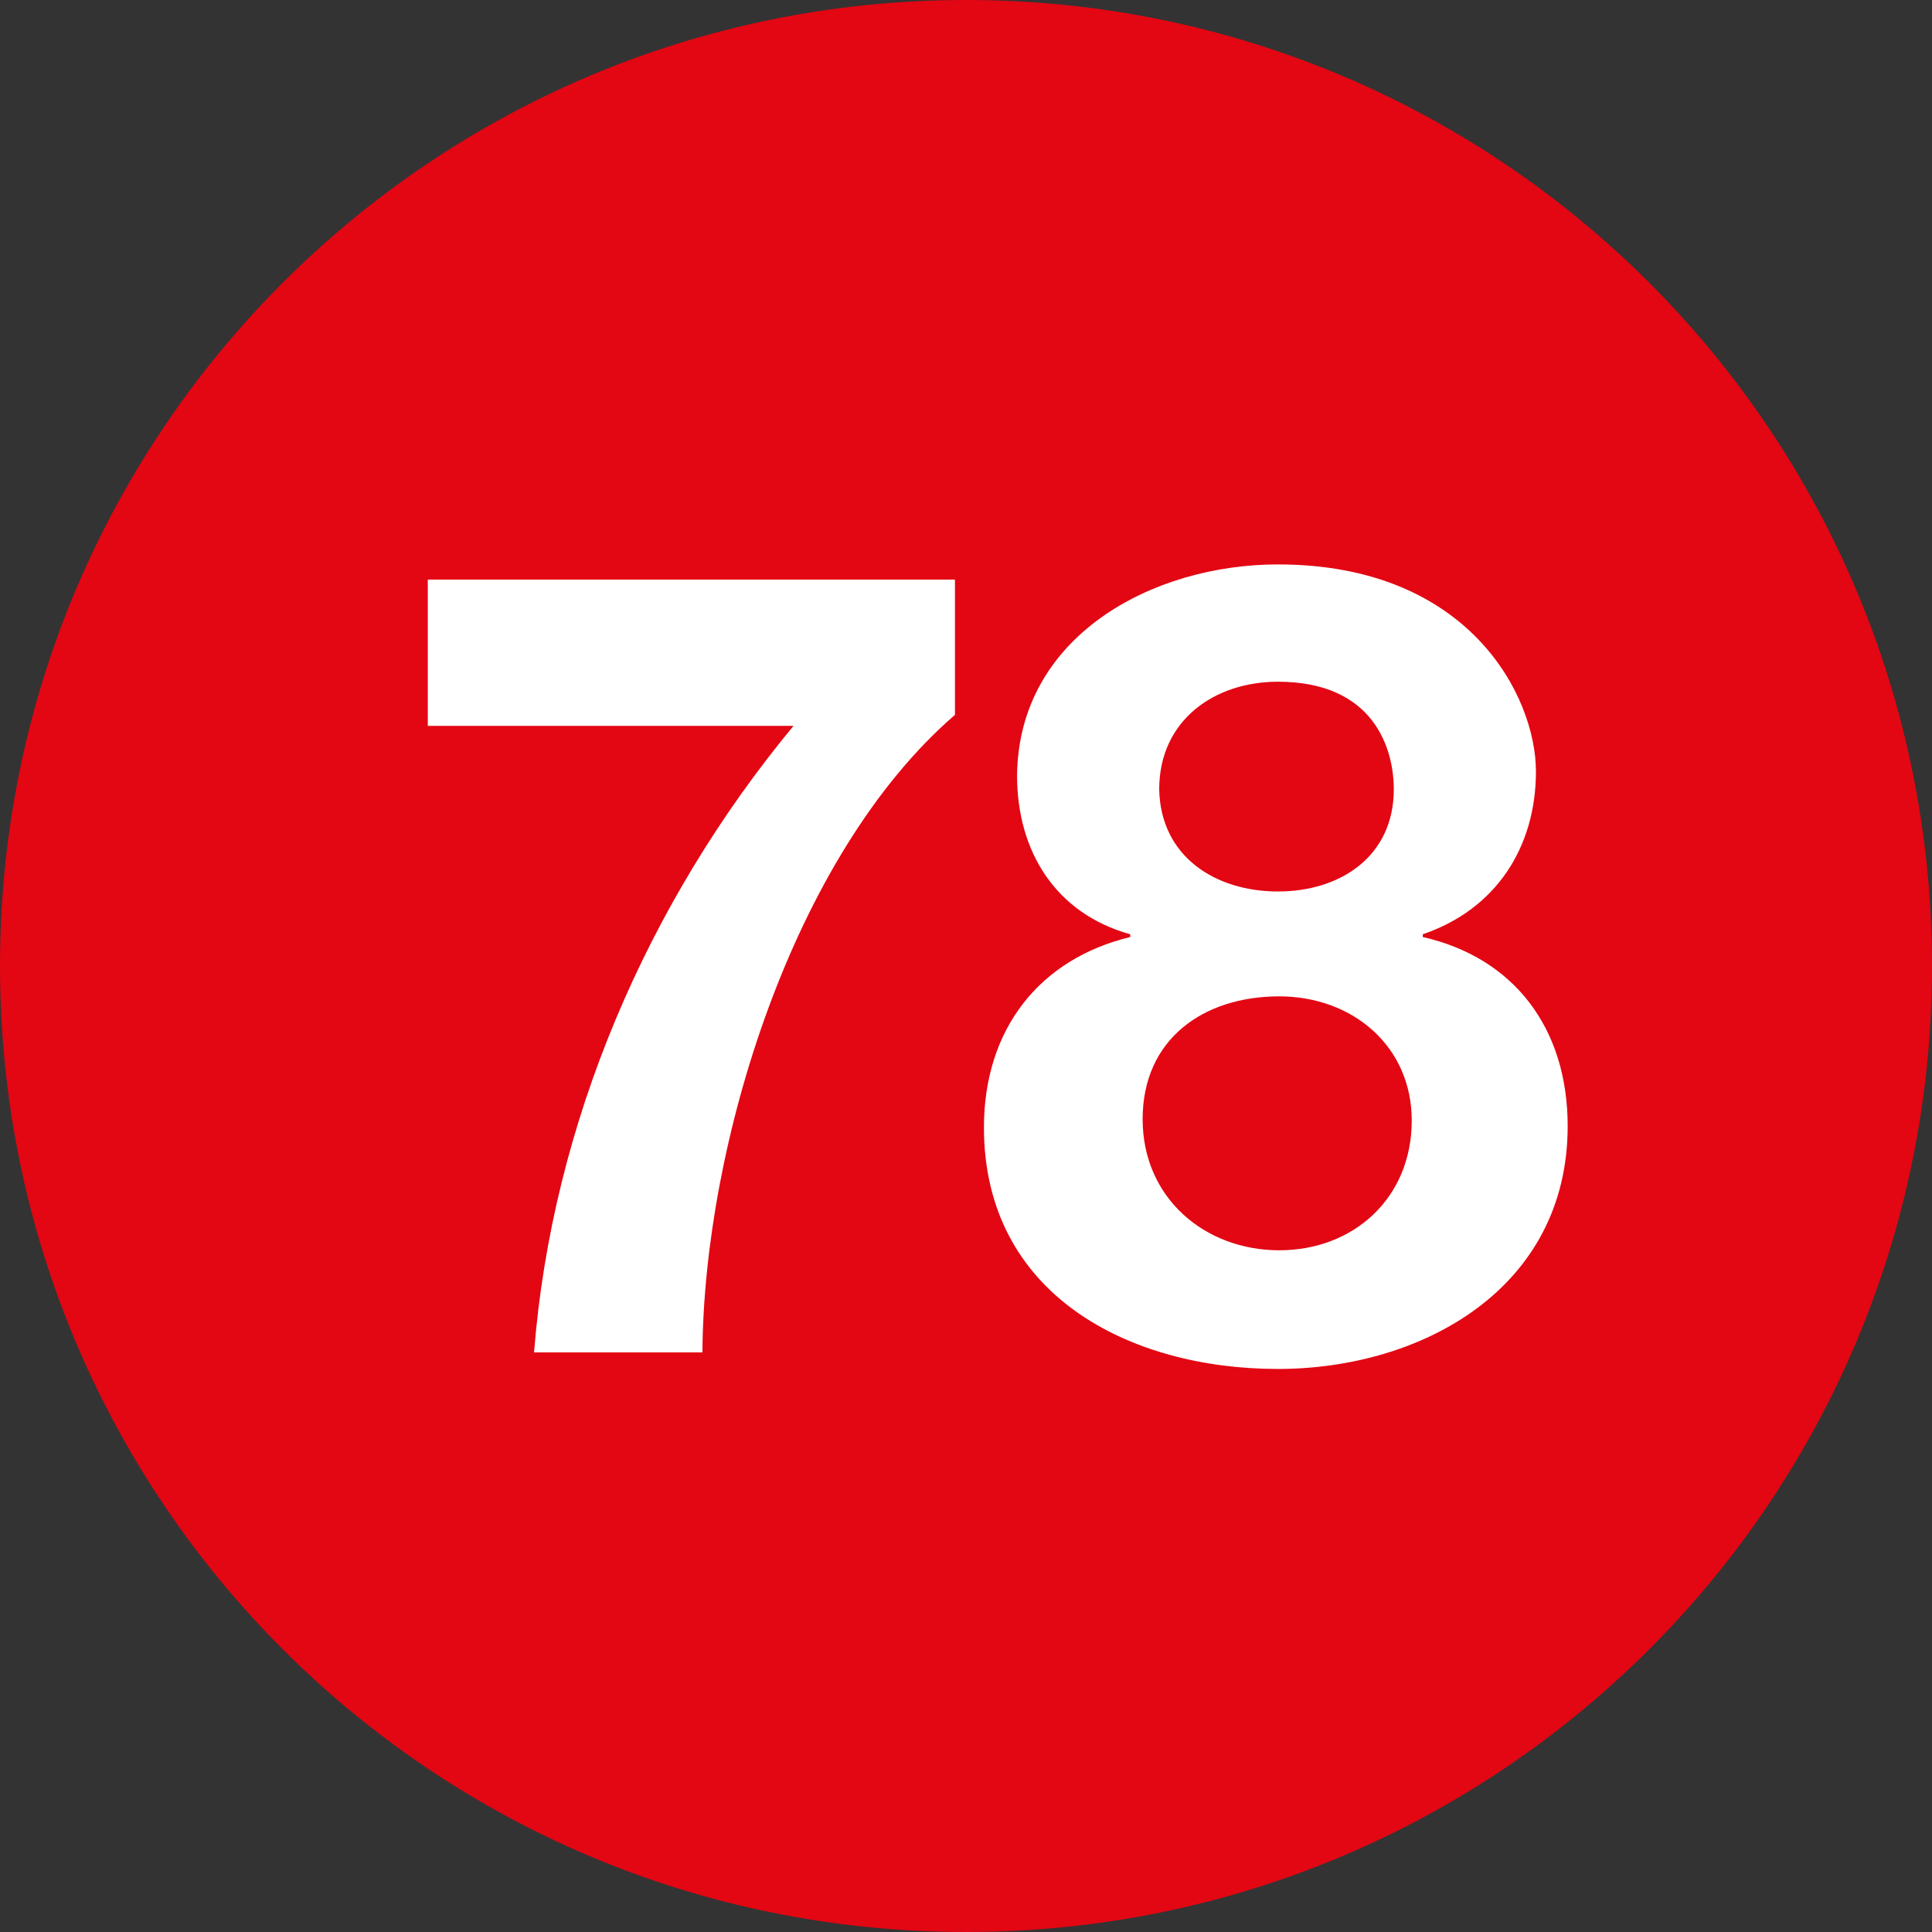 <?xml version="1.0" encoding="utf-8"?>
<!-- Generator: Adobe Illustrator 26.5.0, SVG Export Plug-In . SVG Version: 6.00 Build 0)  -->
<svg version="1.1" id="Capa_1" xmlns="http://www.w3.org/2000/svg" xmlns:xlink="http://www.w3.org/1999/xlink" x="0px" y="0px"
	 viewBox="0 0 140 140" style="enable-background:new 0 0 140 140;" xml:space="preserve">
<rect x="0" y="0" width="140" height="140" fill="#333333" stroke="none"/>
<style type="text/css">
	.st0{fill:none;}
	.st1{fill:#E30613;}
	.st2{enable-background:new    ;}
	.st3{fill:#FFFFFF;}
</style>
<rect y="40.9" class="st0" width="140" height="58.2"/>
<g>
	<g>
		<path class="st1" d="M140,70c0-38.7-31.3-70-70-70S0,31.3,0,70s31.3,70,70,70S140,108.7,140,70"/>
	</g>
	<g class="st2">
		<path class="st3" d="M69.2,51.8C57.4,62,51,83,50.9,98H38.7c1.3-16.6,8.2-32.6,18.8-45.4H31V42h38.2V51.8z"/>
		<path class="st3" d="M92.6,40.9c13.9,0,18.7,9.6,18.7,15c0,5.5-2.9,10-8.2,11.8v0.2c6.6,1.5,10.5,6.6,10.5,13.7
			c0,11.8-10.6,17.6-21,17.6c-10.8,0-21.3-5.4-21.3-17.5c0-7.1,4-12.2,10.6-13.8v-0.2c-5.4-1.5-8.2-6-8.2-11.5
			C73.8,46.1,83.5,40.9,92.6,40.9z M92.7,90.6c5.4,0,9.6-3.8,9.6-9.4c0-5.4-4.3-9-9.6-9c-5.5,0-9.9,3.1-9.9,8.9
			C82.8,86.8,87.3,90.6,92.7,90.6z M92.6,64.6c4.6,0,8.4-2.6,8.4-7.4c0-2.9-1.4-7.8-8.4-7.8c-4.6,0-8.6,2.8-8.6,7.8
			C84.1,62.1,88.1,64.6,92.6,64.6z"/>
	</g>
</g>
</svg>
